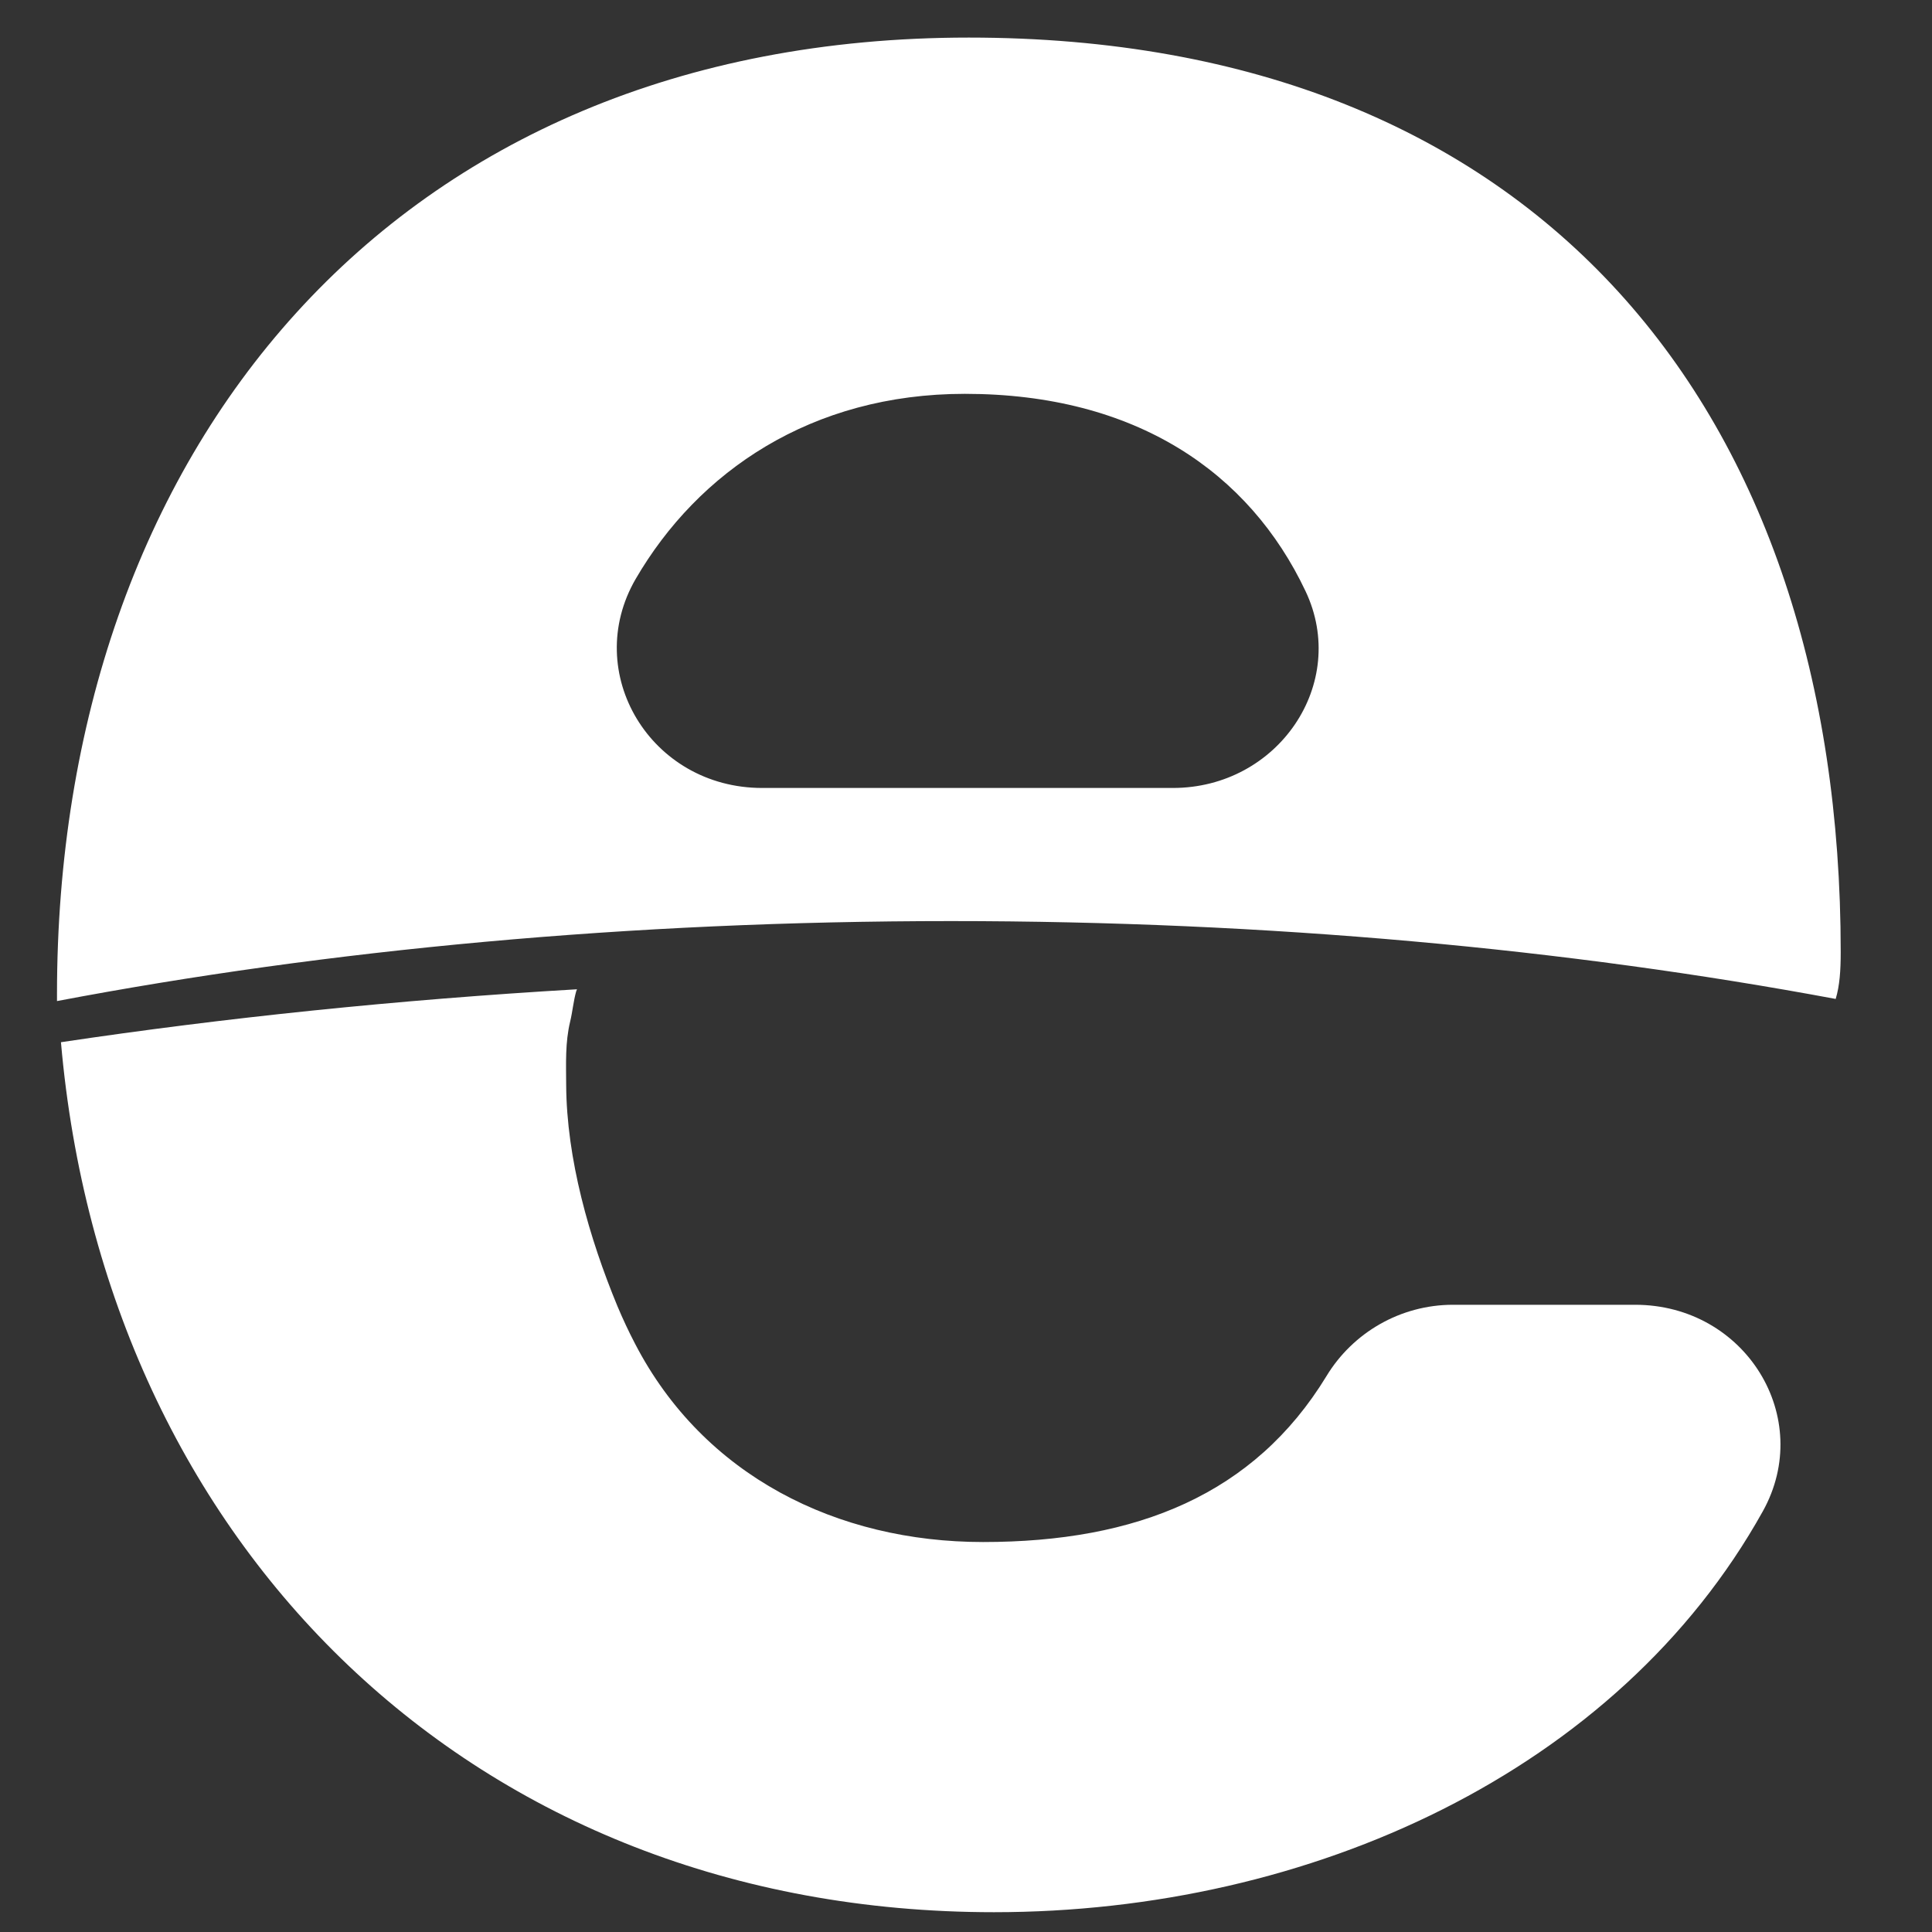 <svg width="20" height="20" viewBox="0 0 20 20" fill="none" xmlns="http://www.w3.org/2000/svg">
<rect x="0" y="0" width="20" height="20" fill="#333333" stroke="none"/>
<path d="M16.927 13.507H15.041C14.499 13.507 14.004 13.794 13.73 14.248C12.984 15.47 11.768 15.963 10.177 15.963C8.664 15.963 7.284 15.279 6.575 13.912C6.508 13.784 6.447 13.653 6.391 13.52C6.1 12.816 5.865 11.997 5.861 11.23C5.86 11.008 5.85 10.793 5.902 10.576C5.926 10.478 5.937 10.358 5.965 10.261C5.967 10.258 5.969 10.25 5.973 10.241C4.111 10.35 2.322 10.536 0.631 10.789C1.084 15.989 4.895 19.795 10.29 19.795C13.567 19.795 16.749 18.336 18.248 15.646C18.789 14.675 18.068 13.507 16.927 13.507ZM10.029 0.389C4.048 0.389 0.59 4.688 0.59 10.291C0.59 10.315 0.59 10.339 0.59 10.363C3.387 9.832 6.512 9.535 9.844 9.535C13.132 9.535 16.231 9.824 19.003 10.341C19.044 10.204 19.055 10.05 19.055 9.856C19.055 4.258 15.932 0.389 10.029 0.389ZM12.141 8.157H7.89C6.734 8.157 6.019 6.964 6.58 5.994C7.227 4.882 8.399 4.077 9.988 4.077C11.761 4.077 12.934 4.892 13.515 6.12C13.967 7.074 13.232 8.157 12.141 8.157Z" fill="white"/>
</svg>
